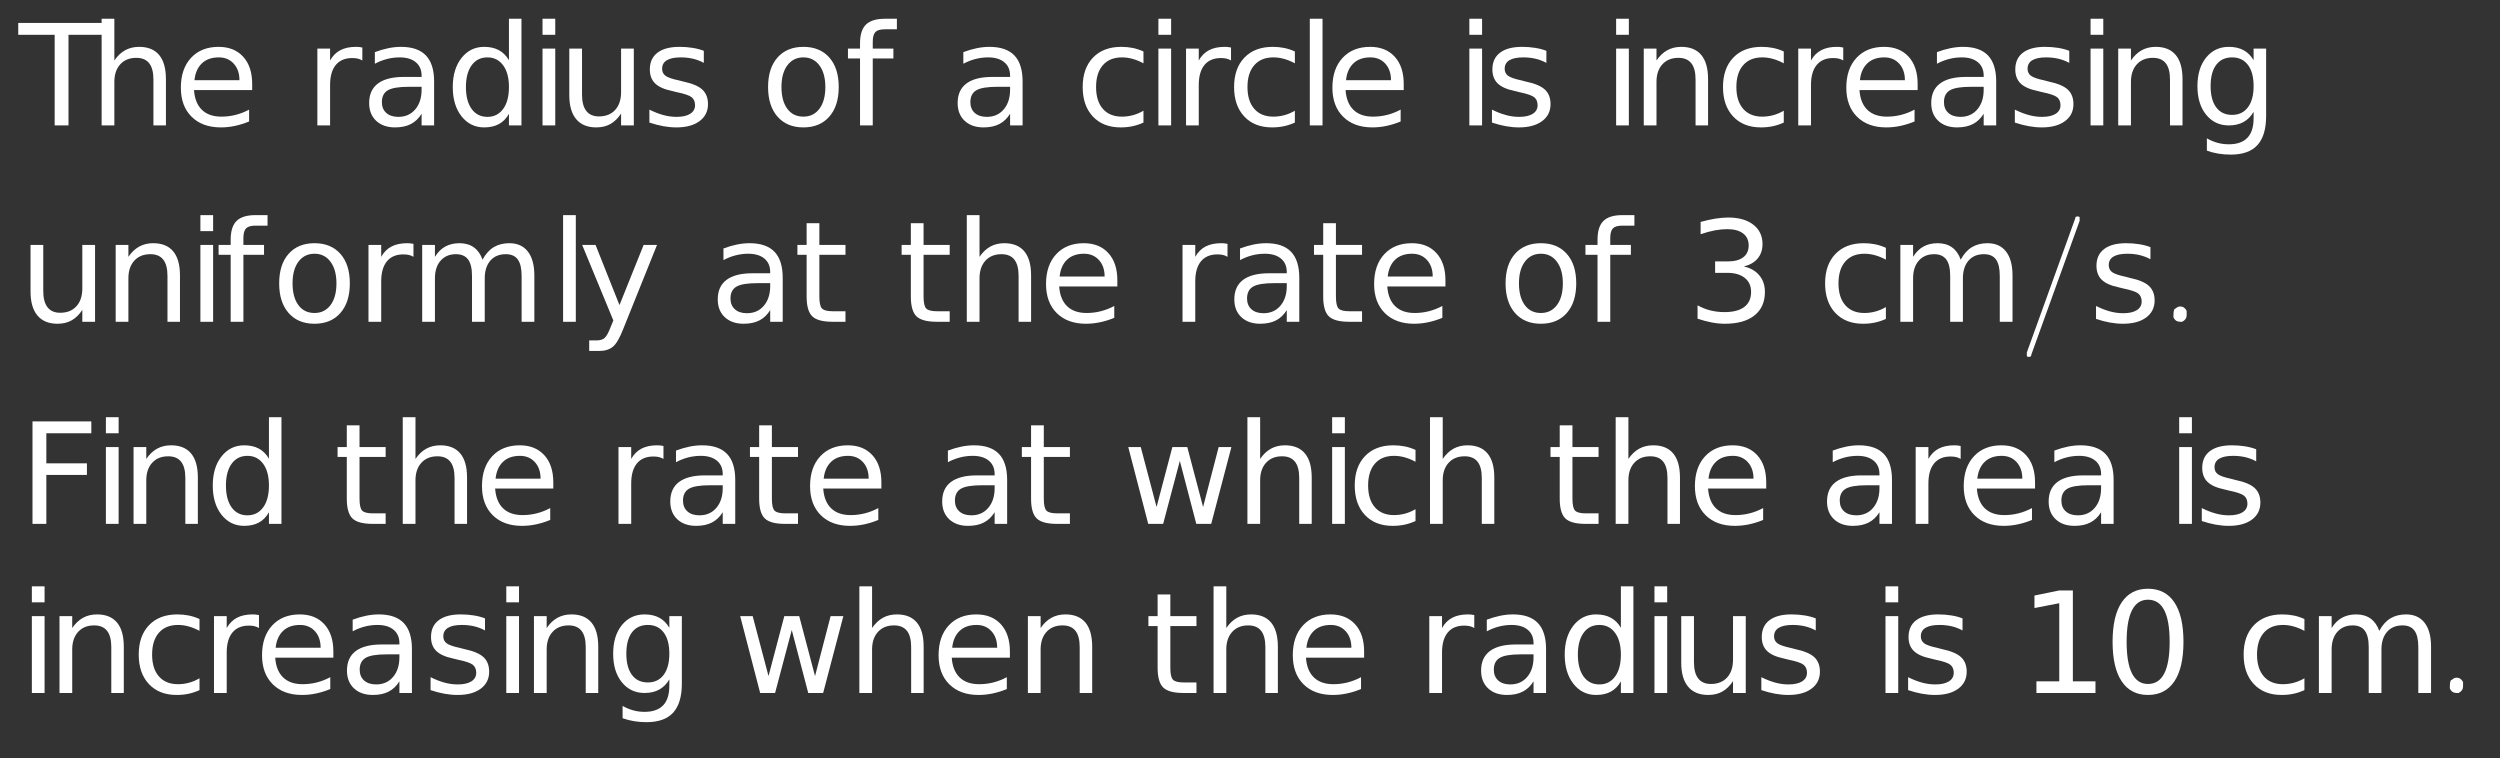 <?xml version="1.0" encoding="UTF-8"?>
<!DOCTYPE svg PUBLIC '-//W3C//DTD SVG 1.0//EN'
          'http://www.w3.org/TR/2001/REC-SVG-20010904/DTD/svg10.dtd'>
<svg xmlns:xlink="http://www.w3.org/1999/xlink" style="fill-opacity:1; color-rendering:auto; color-interpolation:auto; stroke:black; text-rendering:auto; stroke-linecap:square; stroke-miterlimit:10; stroke-opacity:1; shape-rendering:auto; fill:black; stroke-dasharray:none; font-weight:normal; stroke-width:1; font-family:&apos;Dialog&apos;; font-style:normal; stroke-linejoin:miter; font-size:12; stroke-dashoffset:0; image-rendering:auto;" width="267" height="81" xmlns="http://www.w3.org/2000/svg"
><rect width="100%" height="100%" fill="#333333" stroke="none"/><!--Generated by the Batik Graphics2D SVG Generator--><defs id="genericDefs"
  /><g
  ><g transform="scale(15,15) translate(0.133,0.893) scale(0.1,0.1)" style="fill:white; text-rendering:geometricPrecision; color-rendering:optimizeQuality; image-rendering:optimizeQuality; color-interpolation:linearRGB; stroke:white;"
    ><path style="stroke:none;" d="M-0.031 -7.297 L6.141 -7.297 L6.141 -6.453 L3.547 -6.453 L3.547 0 L2.562 0 L2.562 -6.453 L-0.031 -6.453 L-0.031 -7.297 ZM10.484 -3.297 L10.484 0 L9.594 0 L9.594 -3.266 Q9.594 -4.047 9.289 -4.43 Q8.984 -4.812 8.375 -4.812 Q7.656 -4.812 7.234 -4.352 Q6.812 -3.891 6.812 -3.094 L6.812 0 L5.906 0 L5.906 -7.594 L6.812 -7.594 L6.812 -4.625 Q7.141 -5.109 7.578 -5.352 Q8.016 -5.594 8.578 -5.594 Q9.516 -5.594 10 -5.016 Q10.484 -4.438 10.484 -3.297 ZM16.625 -2.953 L16.625 -2.516 L12.484 -2.516 Q12.547 -1.594 13.047 -1.109 Q13.547 -0.625 14.438 -0.625 Q14.953 -0.625 15.445 -0.75 Q15.938 -0.875 16.406 -1.125 L16.406 -0.281 Q15.922 -0.078 15.414 0.031 Q14.906 0.141 14.391 0.141 Q13.078 0.141 12.312 -0.617 Q11.547 -1.375 11.547 -2.688 Q11.547 -4.031 12.273 -4.812 Q13 -5.594 14.234 -5.594 Q15.344 -5.594 15.984 -4.891 Q16.625 -4.188 16.625 -2.953 ZM15.719 -3.219 Q15.719 -3.953 15.312 -4.398 Q14.906 -4.844 14.25 -4.844 Q13.484 -4.844 13.039 -4.414 Q12.594 -3.984 12.516 -3.219 L15.719 -3.219 Z"
      /><path d="M4.109 -4.625 Q3.953 -4.719 3.781 -4.758 Q3.609 -4.797 3.391 -4.797 Q2.625 -4.797 2.219 -4.305 Q1.812 -3.812 1.812 -2.875 L1.812 0 L0.906 0 L0.906 -5.469 L1.812 -5.469 L1.812 -4.625 Q2.094 -5.125 2.547 -5.359 Q3 -5.594 3.656 -5.594 Q3.75 -5.594 3.859 -5.586 Q3.969 -5.578 4.109 -5.547 L4.109 -4.625 ZM7.422 -2.75 Q6.344 -2.75 5.922 -2.5 Q5.5 -2.25 5.5 -1.656 Q5.5 -1.172 5.812 -0.891 Q6.125 -0.609 6.672 -0.609 Q7.422 -0.609 7.875 -1.141 Q8.328 -1.672 8.328 -2.547 L8.328 -2.75 L7.422 -2.75 ZM9.219 -3.125 L9.219 0 L8.328 0 L8.328 -0.828 Q8.016 -0.328 7.555 -0.094 Q7.094 0.141 6.438 0.141 Q5.594 0.141 5.094 -0.328 Q4.594 -0.797 4.594 -1.594 Q4.594 -2.516 5.219 -2.984 Q5.844 -3.453 7.062 -3.453 L8.328 -3.453 L8.328 -3.547 Q8.328 -4.156 7.914 -4.5 Q7.5 -4.844 6.766 -4.844 Q6.297 -4.844 5.852 -4.727 Q5.406 -4.609 5 -4.391 L5 -5.219 Q5.5 -5.406 5.961 -5.5 Q6.422 -5.594 6.859 -5.594 Q8.047 -5.594 8.633 -4.984 Q9.219 -4.375 9.219 -3.125 ZM14.547 -4.641 L14.547 -7.594 L15.438 -7.594 L15.438 0 L14.547 0 L14.547 -0.828 Q14.266 -0.328 13.828 -0.094 Q13.391 0.141 12.781 0.141 Q11.797 0.141 11.172 -0.648 Q10.547 -1.438 10.547 -2.734 Q10.547 -4.016 11.172 -4.805 Q11.797 -5.594 12.781 -5.594 Q13.391 -5.594 13.828 -5.359 Q14.266 -5.125 14.547 -4.641 ZM11.484 -2.734 Q11.484 -1.734 11.891 -1.172 Q12.297 -0.609 13.016 -0.609 Q13.719 -0.609 14.133 -1.172 Q14.547 -1.734 14.547 -2.734 Q14.547 -3.719 14.133 -4.281 Q13.719 -4.844 13.016 -4.844 Q12.297 -4.844 11.891 -4.281 Q11.484 -3.719 11.484 -2.734 ZM16.938 -5.469 L17.844 -5.469 L17.844 0 L16.938 0 L16.938 -5.469 ZM16.938 -7.594 L17.844 -7.594 L17.844 -6.453 L16.938 -6.453 L16.938 -7.594 ZM18.844 -2.156 L18.844 -5.469 L19.75 -5.469 L19.75 -2.188 Q19.75 -1.422 20.055 -1.031 Q20.359 -0.641 20.953 -0.641 Q21.688 -0.641 22.109 -1.102 Q22.531 -1.562 22.531 -2.375 L22.531 -5.469 L23.438 -5.469 L23.438 0 L22.531 0 L22.531 -0.844 Q22.203 -0.344 21.773 -0.102 Q21.344 0.141 20.766 0.141 Q19.828 0.141 19.336 -0.445 Q18.844 -1.031 18.844 -2.156 ZM28.422 -5.312 L28.422 -4.453 Q28.047 -4.656 27.641 -4.75 Q27.234 -4.844 26.781 -4.844 Q26.125 -4.844 25.789 -4.641 Q25.453 -4.438 25.453 -4.031 Q25.453 -3.719 25.688 -3.539 Q25.922 -3.359 26.656 -3.203 L26.953 -3.125 Q27.922 -2.922 28.32 -2.547 Q28.719 -2.172 28.719 -1.516 Q28.719 -0.75 28.117 -0.305 Q27.516 0.141 26.469 0.141 Q26.016 0.141 25.539 0.055 Q25.062 -0.031 24.547 -0.203 L24.547 -1.125 Q25.047 -0.875 25.523 -0.742 Q26 -0.609 26.484 -0.609 Q27.109 -0.609 27.453 -0.828 Q27.797 -1.047 27.797 -1.438 Q27.797 -1.812 27.555 -2.008 Q27.312 -2.203 26.469 -2.375 L26.156 -2.453 Q25.328 -2.625 24.953 -2.992 Q24.578 -3.359 24.578 -3.984 Q24.578 -4.766 25.125 -5.18 Q25.672 -5.594 26.688 -5.594 Q27.172 -5.594 27.617 -5.523 Q28.062 -5.453 28.422 -5.312 Z" style="stroke:none;" transform="scale(10,10) translate(2.036,0) scale(0.1,0.1)"
      /><path d="M3.062 -4.844 Q2.344 -4.844 1.922 -4.281 Q1.5 -3.719 1.5 -2.734 Q1.5 -1.75 1.914 -1.188 Q2.328 -0.625 3.062 -0.625 Q3.781 -0.625 4.203 -1.188 Q4.625 -1.75 4.625 -2.734 Q4.625 -3.703 4.203 -4.273 Q3.781 -4.844 3.062 -4.844 ZM3.062 -5.594 Q4.234 -5.594 4.906 -4.836 Q5.578 -4.078 5.578 -2.734 Q5.578 -1.391 4.906 -0.625 Q4.234 0.141 3.062 0.141 Q1.891 0.141 1.219 -0.625 Q0.547 -1.391 0.547 -2.734 Q0.547 -4.078 1.219 -4.836 Q1.891 -5.594 3.062 -5.594 ZM9.719 -7.594 L9.719 -6.844 L8.859 -6.844 Q8.375 -6.844 8.188 -6.648 Q8 -6.453 8 -5.953 L8 -5.469 L9.469 -5.469 L9.469 -4.766 L8 -4.766 L8 0 L7.094 0 L7.094 -4.766 L6.234 -4.766 L6.234 -5.469 L7.094 -5.469 L7.094 -5.844 Q7.094 -6.766 7.516 -7.18 Q7.938 -7.594 8.859 -7.594 L9.719 -7.594 Z" style="stroke:none;" transform="scale(10,10) translate(5.281,0) scale(0.1,0.1)"
      /><path d="M3.422 -2.75 Q2.344 -2.75 1.922 -2.5 Q1.5 -2.25 1.5 -1.656 Q1.5 -1.172 1.812 -0.891 Q2.125 -0.609 2.672 -0.609 Q3.422 -0.609 3.875 -1.141 Q4.328 -1.672 4.328 -2.547 L4.328 -2.75 L3.422 -2.75 ZM5.219 -3.125 L5.219 0 L4.328 0 L4.328 -0.828 Q4.016 -0.328 3.555 -0.094 Q3.094 0.141 2.438 0.141 Q1.594 0.141 1.094 -0.328 Q0.594 -0.797 0.594 -1.594 Q0.594 -2.516 1.219 -2.984 Q1.844 -3.453 3.062 -3.453 L4.328 -3.453 L4.328 -3.547 Q4.328 -4.156 3.914 -4.5 Q3.5 -4.844 2.766 -4.844 Q2.297 -4.844 1.852 -4.727 Q1.406 -4.609 1 -4.391 L1 -5.219 Q1.5 -5.406 1.961 -5.5 Q2.422 -5.594 2.859 -5.594 Q4.047 -5.594 4.633 -4.984 Q5.219 -4.375 5.219 -3.125 Z" style="stroke:none;" transform="scale(10,10) translate(6.626,0) scale(0.1,0.1)"
      /><path d="M4.875 -5.266 L4.875 -4.422 Q4.5 -4.625 4.117 -4.734 Q3.734 -4.844 3.344 -4.844 Q2.469 -4.844 1.984 -4.289 Q1.5 -3.734 1.5 -2.734 Q1.5 -1.734 1.984 -1.18 Q2.469 -0.625 3.344 -0.625 Q3.734 -0.625 4.117 -0.727 Q4.5 -0.828 4.875 -1.047 L4.875 -0.203 Q4.5 -0.031 4.102 0.055 Q3.703 0.141 3.25 0.141 Q2 0.141 1.273 -0.633 Q0.547 -1.406 0.547 -2.734 Q0.547 -4.062 1.281 -4.828 Q2.016 -5.594 3.297 -5.594 Q3.719 -5.594 4.109 -5.516 Q4.5 -5.438 4.875 -5.266 ZM5.938 -5.469 L6.844 -5.469 L6.844 0 L5.938 0 L5.938 -5.469 ZM5.938 -7.594 L6.844 -7.594 L6.844 -6.453 L5.938 -6.453 L5.938 -7.594 ZM11.109 -4.625 Q10.953 -4.719 10.781 -4.758 Q10.609 -4.797 10.391 -4.797 Q9.625 -4.797 9.219 -4.305 Q8.812 -3.812 8.812 -2.875 L8.812 0 L7.906 0 L7.906 -5.469 L8.812 -5.469 L8.812 -4.625 Q9.094 -5.125 9.547 -5.359 Q10 -5.594 10.656 -5.594 Q10.75 -5.594 10.859 -5.586 Q10.969 -5.578 11.109 -5.547 L11.109 -4.625 ZM15.655 -5.266 L15.655 -4.422 Q15.28 -4.625 14.898 -4.734 Q14.515 -4.844 14.124 -4.844 Q13.249 -4.844 12.765 -4.289 Q12.28 -3.734 12.28 -2.734 Q12.28 -1.734 12.765 -1.18 Q13.249 -0.625 14.124 -0.625 Q14.515 -0.625 14.898 -0.727 Q15.28 -0.828 15.655 -1.047 L15.655 -0.203 Q15.28 -0.031 14.882 0.055 Q14.483 0.141 14.03 0.141 Q12.78 0.141 12.054 -0.633 Q11.327 -1.406 11.327 -2.734 Q11.327 -4.062 12.062 -4.828 Q12.796 -5.594 14.077 -5.594 Q14.499 -5.594 14.89 -5.516 Q15.28 -5.438 15.655 -5.266 ZM16.718 -7.594 L17.624 -7.594 L17.624 0 L16.718 0 L16.718 -7.594 ZM23.405 -2.953 L23.405 -2.516 L19.265 -2.516 Q19.327 -1.594 19.827 -1.109 Q20.327 -0.625 21.218 -0.625 Q21.733 -0.625 22.226 -0.75 Q22.718 -0.875 23.186 -1.125 L23.186 -0.281 Q22.702 -0.078 22.194 0.031 Q21.686 0.141 21.171 0.141 Q19.858 0.141 19.093 -0.617 Q18.327 -1.375 18.327 -2.688 Q18.327 -4.031 19.054 -4.812 Q19.78 -5.594 21.015 -5.594 Q22.124 -5.594 22.765 -4.891 Q23.405 -4.188 23.405 -2.953 ZM22.499 -3.219 Q22.499 -3.953 22.093 -4.398 Q21.686 -4.844 21.03 -4.844 Q20.265 -4.844 19.819 -4.414 Q19.374 -3.984 19.296 -3.219 L22.499 -3.219 Z" style="stroke:none;" transform="scale(10,10) translate(7.521,0) scale(0.1,0.1)"
      /><path d="M0.938 -5.469 L1.844 -5.469 L1.844 0 L0.938 0 L0.938 -5.469 ZM0.938 -7.594 L1.844 -7.594 L1.844 -6.453 L0.938 -6.453 L0.938 -7.594 ZM6.422 -5.312 L6.422 -4.453 Q6.047 -4.656 5.641 -4.75 Q5.234 -4.844 4.781 -4.844 Q4.125 -4.844 3.789 -4.641 Q3.453 -4.438 3.453 -4.031 Q3.453 -3.719 3.688 -3.539 Q3.922 -3.359 4.656 -3.203 L4.953 -3.125 Q5.922 -2.922 6.32 -2.547 Q6.719 -2.172 6.719 -1.516 Q6.719 -0.75 6.117 -0.305 Q5.516 0.141 4.469 0.141 Q4.016 0.141 3.539 0.055 Q3.062 -0.031 2.547 -0.203 L2.547 -1.125 Q3.047 -0.875 3.523 -0.742 Q4 -0.609 4.484 -0.609 Q5.109 -0.609 5.453 -0.828 Q5.797 -1.047 5.797 -1.438 Q5.797 -1.812 5.555 -2.008 Q5.312 -2.203 4.469 -2.375 L4.156 -2.453 Q3.328 -2.625 2.953 -2.992 Q2.578 -3.359 2.578 -3.984 Q2.578 -4.766 3.125 -5.18 Q3.672 -5.594 4.688 -5.594 Q5.172 -5.594 5.617 -5.523 Q6.062 -5.453 6.422 -5.312 Z" style="stroke:none;" transform="scale(10,10) translate(10.235,0) scale(0.1,0.1)"
      /><path d="M0.938 -5.469 L1.844 -5.469 L1.844 0 L0.938 0 L0.938 -5.469 ZM0.938 -7.594 L1.844 -7.594 L1.844 -6.453 L0.938 -6.453 L0.938 -7.594 ZM7.484 -3.297 L7.484 0 L6.594 0 L6.594 -3.266 Q6.594 -4.047 6.289 -4.43 Q5.984 -4.812 5.375 -4.812 Q4.656 -4.812 4.234 -4.352 Q3.812 -3.891 3.812 -3.094 L3.812 0 L2.906 0 L2.906 -5.469 L3.812 -5.469 L3.812 -4.625 Q4.141 -5.109 4.578 -5.352 Q5.016 -5.594 5.578 -5.594 Q6.516 -5.594 7 -5.016 Q7.484 -4.438 7.484 -3.297 ZM12.875 -5.266 L12.875 -4.422 Q12.5 -4.625 12.117 -4.734 Q11.734 -4.844 11.344 -4.844 Q10.469 -4.844 9.984 -4.289 Q9.5 -3.734 9.5 -2.734 Q9.5 -1.734 9.984 -1.18 Q10.469 -0.625 11.344 -0.625 Q11.734 -0.625 12.117 -0.727 Q12.5 -0.828 12.875 -1.047 L12.875 -0.203 Q12.5 -0.031 12.102 0.055 Q11.703 0.141 11.25 0.141 Q10 0.141 9.273 -0.633 Q8.547 -1.406 8.547 -2.734 Q8.547 -4.062 9.281 -4.828 Q10.016 -5.594 11.297 -5.594 Q11.719 -5.594 12.109 -5.516 Q12.5 -5.438 12.875 -5.266 ZM17.109 -4.625 Q16.953 -4.719 16.781 -4.758 Q16.609 -4.797 16.391 -4.797 Q15.625 -4.797 15.219 -4.305 Q14.812 -3.812 14.812 -2.875 L14.812 0 L13.906 0 L13.906 -5.469 L14.812 -5.469 L14.812 -4.625 Q15.094 -5.125 15.547 -5.359 Q16 -5.594 16.656 -5.594 Q16.75 -5.594 16.859 -5.586 Q16.969 -5.578 17.109 -5.547 L17.109 -4.625 ZM22.405 -2.953 L22.405 -2.516 L18.265 -2.516 Q18.327 -1.594 18.827 -1.109 Q19.327 -0.625 20.218 -0.625 Q20.733 -0.625 21.226 -0.75 Q21.718 -0.875 22.186 -1.125 L22.186 -0.281 Q21.702 -0.078 21.194 0.031 Q20.686 0.141 20.171 0.141 Q18.858 0.141 18.093 -0.617 Q17.327 -1.375 17.327 -2.688 Q17.327 -4.031 18.054 -4.812 Q18.78 -5.594 20.015 -5.594 Q21.124 -5.594 21.765 -4.891 Q22.405 -4.188 22.405 -2.953 ZM21.499 -3.219 Q21.499 -3.953 21.093 -4.398 Q20.686 -4.844 20.03 -4.844 Q19.265 -4.844 18.819 -4.414 Q18.374 -3.984 18.296 -3.219 L21.499 -3.219 ZM26.202 -2.75 Q25.124 -2.75 24.702 -2.5 Q24.28 -2.25 24.28 -1.656 Q24.28 -1.172 24.593 -0.891 Q24.905 -0.609 25.452 -0.609 Q26.202 -0.609 26.655 -1.141 Q27.108 -1.672 27.108 -2.547 L27.108 -2.75 L26.202 -2.75 ZM27.999 -3.125 L27.999 0 L27.108 0 L27.108 -0.828 Q26.796 -0.328 26.335 -0.094 Q25.874 0.141 25.218 0.141 Q24.374 0.141 23.874 -0.328 Q23.374 -0.797 23.374 -1.594 Q23.374 -2.516 23.999 -2.984 Q24.624 -3.453 25.843 -3.453 L27.108 -3.453 L27.108 -3.547 Q27.108 -4.156 26.694 -4.5 Q26.28 -4.844 25.546 -4.844 Q25.077 -4.844 24.632 -4.727 Q24.186 -4.609 23.78 -4.391 L23.78 -5.219 Q24.28 -5.406 24.741 -5.5 Q25.202 -5.594 25.64 -5.594 Q26.827 -5.594 27.413 -4.984 Q27.999 -4.375 27.999 -3.125 ZM33.202 -5.312 L33.202 -4.453 Q32.827 -4.656 32.421 -4.75 Q32.015 -4.844 31.561 -4.844 Q30.905 -4.844 30.569 -4.641 Q30.233 -4.438 30.233 -4.031 Q30.233 -3.719 30.468 -3.539 Q30.702 -3.359 31.436 -3.203 L31.733 -3.125 Q32.702 -2.922 33.101 -2.547 Q33.499 -2.172 33.499 -1.516 Q33.499 -0.75 32.898 -0.305 Q32.296 0.141 31.249 0.141 Q30.796 0.141 30.319 0.055 Q29.843 -0.031 29.327 -0.203 L29.327 -1.125 Q29.827 -0.875 30.304 -0.742 Q30.78 -0.609 31.265 -0.609 Q31.89 -0.609 32.233 -0.828 Q32.577 -1.047 32.577 -1.438 Q32.577 -1.812 32.335 -2.008 Q32.093 -2.203 31.249 -2.375 L30.936 -2.453 Q30.108 -2.625 29.733 -2.992 Q29.358 -3.359 29.358 -3.984 Q29.358 -4.766 29.905 -5.18 Q30.452 -5.594 31.468 -5.594 Q31.952 -5.594 32.398 -5.523 Q32.843 -5.453 33.202 -5.312 ZM34.718 -5.469 L35.624 -5.469 L35.624 0 L34.718 0 L34.718 -5.469 ZM34.718 -7.594 L35.624 -7.594 L35.624 -6.453 L34.718 -6.453 L34.718 -7.594 ZM41.265 -3.297 L41.265 0 L40.374 0 L40.374 -3.266 Q40.374 -4.047 40.069 -4.43 Q39.765 -4.812 39.155 -4.812 Q38.437 -4.812 38.015 -4.352 Q37.593 -3.891 37.593 -3.094 L37.593 0 L36.687 0 L36.687 -5.469 L37.593 -5.469 L37.593 -4.625 Q37.921 -5.109 38.358 -5.352 Q38.796 -5.594 39.358 -5.594 Q40.296 -5.594 40.78 -5.016 Q41.265 -4.438 41.265 -3.297 ZM46.327 -2.797 Q46.327 -3.781 45.921 -4.312 Q45.515 -4.844 44.796 -4.844 Q44.062 -4.844 43.663 -4.312 Q43.265 -3.781 43.265 -2.797 Q43.265 -1.828 43.663 -1.289 Q44.062 -0.75 44.796 -0.75 Q45.515 -0.75 45.921 -1.289 Q46.327 -1.828 46.327 -2.797 ZM47.218 -0.672 Q47.218 0.719 46.601 1.398 Q45.983 2.078 44.702 2.078 Q44.233 2.078 43.812 2.008 Q43.39 1.938 42.999 1.797 L42.999 0.922 Q43.39 1.141 43.773 1.242 Q44.155 1.344 44.562 1.344 Q45.437 1.344 45.882 0.883 Q46.327 0.422 46.327 -0.516 L46.327 -0.969 Q46.046 -0.484 45.608 -0.242 Q45.171 0 44.562 0 Q43.562 0 42.944 -0.766 Q42.327 -1.531 42.327 -2.797 Q42.327 -4.062 42.944 -4.828 Q43.562 -5.594 44.562 -5.594 Q45.171 -5.594 45.608 -5.359 Q46.046 -5.125 46.327 -4.641 L46.327 -5.469 L47.218 -5.469 L47.218 -0.672 Z" style="stroke:none;" transform="scale(10,10) translate(11.28,0) scale(0.1,0.1)"
      /><path d="M0.844 -2.156 L0.844 -5.469 L1.75 -5.469 L1.75 -2.188 Q1.75 -1.422 2.055 -1.031 Q2.359 -0.641 2.953 -0.641 Q3.688 -0.641 4.109 -1.102 Q4.531 -1.562 4.531 -2.375 L4.531 -5.469 L5.438 -5.469 L5.438 0 L4.531 0 L4.531 -0.844 Q4.203 -0.344 3.773 -0.102 Q3.344 0.141 2.766 0.141 Q1.828 0.141 1.336 -0.445 Q0.844 -1.031 0.844 -2.156 ZM11.484 -3.297 L11.484 0 L10.594 0 L10.594 -3.266 Q10.594 -4.047 10.289 -4.43 Q9.984 -4.812 9.375 -4.812 Q8.656 -4.812 8.234 -4.352 Q7.812 -3.891 7.812 -3.094 L7.812 0 L6.906 0 L6.906 -5.469 L7.812 -5.469 L7.812 -4.625 Q8.141 -5.109 8.578 -5.352 Q9.016 -5.594 9.578 -5.594 Q10.516 -5.594 11 -5.016 Q11.484 -4.438 11.484 -3.297 ZM12.938 -5.469 L13.844 -5.469 L13.844 0 L12.938 0 L12.938 -5.469 ZM12.938 -7.594 L13.844 -7.594 L13.844 -6.453 L12.938 -6.453 L12.938 -7.594 ZM17.719 -7.594 L17.719 -6.844 L16.859 -6.844 Q16.375 -6.844 16.188 -6.648 Q16 -6.453 16 -5.953 L16 -5.469 L17.469 -5.469 L17.469 -4.766 L16 -4.766 L16 0 L15.094 0 L15.094 -4.766 L14.234 -4.766 L14.234 -5.469 L15.094 -5.469 L15.094 -5.844 Q15.094 -6.766 15.516 -7.18 Q15.938 -7.594 16.859 -7.594 L17.719 -7.594 ZM21.062 -4.844 Q20.344 -4.844 19.922 -4.281 Q19.5 -3.719 19.5 -2.734 Q19.5 -1.75 19.914 -1.188 Q20.328 -0.625 21.062 -0.625 Q21.781 -0.625 22.203 -1.188 Q22.625 -1.75 22.625 -2.734 Q22.625 -3.703 22.203 -4.273 Q21.781 -4.844 21.062 -4.844 ZM21.062 -5.594 Q22.234 -5.594 22.906 -4.836 Q23.578 -4.078 23.578 -2.734 Q23.578 -1.391 22.906 -0.625 Q22.234 0.141 21.062 0.141 Q19.891 0.141 19.219 -0.625 Q18.547 -1.391 18.547 -2.734 Q18.547 -4.078 19.219 -4.836 Q19.891 -5.594 21.062 -5.594 ZM28.109 -4.625 Q27.953 -4.719 27.781 -4.758 Q27.609 -4.797 27.391 -4.797 Q26.625 -4.797 26.219 -4.305 Q25.812 -3.812 25.812 -2.875 L25.812 0 L24.906 0 L24.906 -5.469 L25.812 -5.469 L25.812 -4.625 Q26.094 -5.125 26.547 -5.359 Q27 -5.594 27.656 -5.594 Q27.75 -5.594 27.859 -5.586 Q27.969 -5.578 28.109 -5.547 L28.109 -4.625 ZM33.027 -4.422 Q33.355 -5.031 33.824 -5.312 Q34.293 -5.594 34.934 -5.594 Q35.793 -5.594 36.254 -5 Q36.715 -4.406 36.715 -3.297 L36.715 0 L35.809 0 L35.809 -3.266 Q35.809 -4.062 35.535 -4.438 Q35.262 -4.812 34.684 -4.812 Q33.98 -4.812 33.582 -4.352 Q33.184 -3.891 33.184 -3.094 L33.184 0 L32.277 0 L32.277 -3.266 Q32.277 -4.062 31.996 -4.438 Q31.715 -4.812 31.137 -4.812 Q30.449 -4.812 30.043 -4.352 Q29.637 -3.891 29.637 -3.094 L29.637 0 L28.73 0 L28.73 -5.469 L29.637 -5.469 L29.637 -4.625 Q29.949 -5.125 30.379 -5.359 Q30.809 -5.594 31.387 -5.594 Q31.996 -5.594 32.41 -5.297 Q32.824 -5 33.027 -4.422 ZM38.762 -7.594 L39.668 -7.594 L39.668 0 L38.762 0 L38.762 -7.594 ZM43.043 0.516 Q42.668 1.484 42.301 1.781 Q41.934 2.078 41.34 2.078 L40.621 2.078 L40.621 1.328 L41.137 1.328 Q41.512 1.328 41.715 1.156 Q41.918 0.984 42.168 0.328 L42.34 -0.094 L40.121 -5.469 L41.074 -5.469 L42.777 -1.188 L44.496 -5.469 L45.449 -5.469 L43.043 0.516 Z" style="stroke:none;" transform="scale(10,10) translate(0,1.398) scale(0.1,0.1)"
      /><path d="M3.422 -2.75 Q2.344 -2.75 1.922 -2.5 Q1.5 -2.25 1.5 -1.656 Q1.5 -1.172 1.812 -0.891 Q2.125 -0.609 2.672 -0.609 Q3.422 -0.609 3.875 -1.141 Q4.328 -1.672 4.328 -2.547 L4.328 -2.75 L3.422 -2.75 ZM5.219 -3.125 L5.219 0 L4.328 0 L4.328 -0.828 Q4.016 -0.328 3.555 -0.094 Q3.094 0.141 2.438 0.141 Q1.594 0.141 1.094 -0.328 Q0.594 -0.797 0.594 -1.594 Q0.594 -2.516 1.219 -2.984 Q1.844 -3.453 3.062 -3.453 L4.328 -3.453 L4.328 -3.547 Q4.328 -4.156 3.914 -4.5 Q3.5 -4.844 2.766 -4.844 Q2.297 -4.844 1.852 -4.727 Q1.406 -4.609 1 -4.391 L1 -5.219 Q1.5 -5.406 1.961 -5.5 Q2.422 -5.594 2.859 -5.594 Q4.047 -5.594 4.633 -4.984 Q5.219 -4.375 5.219 -3.125 ZM7.828 -7.016 L7.828 -5.469 L9.688 -5.469 L9.688 -4.766 L7.828 -4.766 L7.828 -1.797 Q7.828 -1.141 8.016 -0.945 Q8.203 -0.75 8.766 -0.75 L9.688 -0.75 L9.688 0 L8.766 0 Q7.719 0 7.32 -0.391 Q6.922 -0.781 6.922 -1.797 L6.922 -4.766 L6.266 -4.766 L6.266 -5.469 L6.922 -5.469 L6.922 -7.016 L7.828 -7.016 Z" style="stroke:none;" transform="scale(10,10) translate(4.918,1.398) scale(0.1,0.1)"
      /><path d="M1.828 -7.016 L1.828 -5.469 L3.688 -5.469 L3.688 -4.766 L1.828 -4.766 L1.828 -1.797 Q1.828 -1.141 2.016 -0.945 Q2.203 -0.75 2.766 -0.75 L3.688 -0.75 L3.688 0 L2.766 0 Q1.719 0 1.32 -0.391 Q0.922 -0.781 0.922 -1.797 L0.922 -4.766 L0.266 -4.766 L0.266 -5.469 L0.922 -5.469 L0.922 -7.016 L1.828 -7.016 ZM9.484 -3.297 L9.484 0 L8.594 0 L8.594 -3.266 Q8.594 -4.047 8.289 -4.43 Q7.984 -4.812 7.375 -4.812 Q6.656 -4.812 6.234 -4.352 Q5.812 -3.891 5.812 -3.094 L5.812 0 L4.906 0 L4.906 -7.594 L5.812 -7.594 L5.812 -4.625 Q6.141 -5.109 6.578 -5.352 Q7.016 -5.594 7.578 -5.594 Q8.516 -5.594 9 -5.016 Q9.484 -4.438 9.484 -3.297 ZM15.625 -2.953 L15.625 -2.516 L11.484 -2.516 Q11.547 -1.594 12.047 -1.109 Q12.547 -0.625 13.438 -0.625 Q13.953 -0.625 14.445 -0.75 Q14.938 -0.875 15.406 -1.125 L15.406 -0.281 Q14.922 -0.078 14.414 0.031 Q13.906 0.141 13.391 0.141 Q12.078 0.141 11.312 -0.617 Q10.547 -1.375 10.547 -2.688 Q10.547 -4.031 11.273 -4.812 Q12 -5.594 13.234 -5.594 Q14.344 -5.594 14.984 -4.891 Q15.625 -4.188 15.625 -2.953 ZM14.719 -3.219 Q14.719 -3.953 14.312 -4.398 Q13.906 -4.844 13.25 -4.844 Q12.484 -4.844 12.039 -4.414 Q11.594 -3.984 11.516 -3.219 L14.719 -3.219 Z" style="stroke:none;" transform="scale(10,10) translate(6.26,1.398) scale(0.1,0.1)"
      /><path d="M4.109 -4.625 Q3.953 -4.719 3.781 -4.758 Q3.609 -4.797 3.391 -4.797 Q2.625 -4.797 2.219 -4.305 Q1.812 -3.812 1.812 -2.875 L1.812 0 L0.906 0 L0.906 -5.469 L1.812 -5.469 L1.812 -4.625 Q2.094 -5.125 2.547 -5.359 Q3 -5.594 3.656 -5.594 Q3.75 -5.594 3.859 -5.586 Q3.969 -5.578 4.109 -5.547 L4.109 -4.625 ZM7.422 -2.75 Q6.344 -2.75 5.922 -2.5 Q5.5 -2.25 5.5 -1.656 Q5.5 -1.172 5.812 -0.891 Q6.125 -0.609 6.672 -0.609 Q7.422 -0.609 7.875 -1.141 Q8.328 -1.672 8.328 -2.547 L8.328 -2.75 L7.422 -2.75 ZM9.219 -3.125 L9.219 0 L8.328 0 L8.328 -0.828 Q8.016 -0.328 7.555 -0.094 Q7.094 0.141 6.438 0.141 Q5.594 0.141 5.094 -0.328 Q4.594 -0.797 4.594 -1.594 Q4.594 -2.516 5.219 -2.984 Q5.844 -3.453 7.062 -3.453 L8.328 -3.453 L8.328 -3.547 Q8.328 -4.156 7.914 -4.5 Q7.5 -4.844 6.766 -4.844 Q6.297 -4.844 5.852 -4.727 Q5.406 -4.609 5 -4.391 L5 -5.219 Q5.5 -5.406 5.961 -5.5 Q6.422 -5.594 6.859 -5.594 Q8.047 -5.594 8.633 -4.984 Q9.219 -4.375 9.219 -3.125 ZM11.828 -7.016 L11.828 -5.469 L13.688 -5.469 L13.688 -4.766 L11.828 -4.766 L11.828 -1.797 Q11.828 -1.141 12.016 -0.945 Q12.203 -0.75 12.766 -0.75 L13.688 -0.75 L13.688 0 L12.766 0 Q11.719 0 11.32 -0.391 Q10.922 -0.781 10.922 -1.797 L10.922 -4.766 L10.266 -4.766 L10.266 -5.469 L10.922 -5.469 L10.922 -7.016 L11.828 -7.016 ZM19.625 -2.953 L19.625 -2.516 L15.484 -2.516 Q15.547 -1.594 16.047 -1.109 Q16.547 -0.625 17.438 -0.625 Q17.953 -0.625 18.445 -0.75 Q18.938 -0.875 19.406 -1.125 L19.406 -0.281 Q18.922 -0.078 18.414 0.031 Q17.906 0.141 17.391 0.141 Q16.078 0.141 15.312 -0.617 Q14.547 -1.375 14.547 -2.688 Q14.547 -4.031 15.273 -4.812 Q16 -5.594 17.234 -5.594 Q18.344 -5.594 18.984 -4.891 Q19.625 -4.188 19.625 -2.953 ZM18.719 -3.219 Q18.719 -3.953 18.312 -4.398 Q17.906 -4.844 17.25 -4.844 Q16.484 -4.844 16.039 -4.414 Q15.594 -3.984 15.516 -3.219 L18.719 -3.219 Z" style="stroke:none;" transform="scale(10,10) translate(8.196,1.398) scale(0.1,0.1)"
      /><path d="M3.062 -4.844 Q2.344 -4.844 1.922 -4.281 Q1.5 -3.719 1.5 -2.734 Q1.5 -1.75 1.914 -1.188 Q2.328 -0.625 3.062 -0.625 Q3.781 -0.625 4.203 -1.188 Q4.625 -1.75 4.625 -2.734 Q4.625 -3.703 4.203 -4.273 Q3.781 -4.844 3.062 -4.844 ZM3.062 -5.594 Q4.234 -5.594 4.906 -4.836 Q5.578 -4.078 5.578 -2.734 Q5.578 -1.391 4.906 -0.625 Q4.234 0.141 3.062 0.141 Q1.891 0.141 1.219 -0.625 Q0.547 -1.391 0.547 -2.734 Q0.547 -4.078 1.219 -4.836 Q1.891 -5.594 3.062 -5.594 ZM9.719 -7.594 L9.719 -6.844 L8.859 -6.844 Q8.375 -6.844 8.188 -6.648 Q8 -6.453 8 -5.953 L8 -5.469 L9.469 -5.469 L9.469 -4.766 L8 -4.766 L8 0 L7.094 0 L7.094 -4.766 L6.234 -4.766 L6.234 -5.469 L7.094 -5.469 L7.094 -5.844 Q7.094 -6.766 7.516 -7.18 Q7.938 -7.594 8.859 -7.594 L9.719 -7.594 Z" style="stroke:none;" transform="scale(10,10) translate(10.532,1.398) scale(0.1,0.1)"
      /><path d="M4.062 -3.938 Q4.766 -3.781 5.164 -3.305 Q5.562 -2.828 5.562 -2.125 Q5.562 -1.047 4.82 -0.453 Q4.078 0.141 2.703 0.141 Q2.25 0.141 1.766 0.047 Q1.281 -0.047 0.766 -0.219 L0.766 -1.172 Q1.172 -0.938 1.664 -0.812 Q2.156 -0.688 2.688 -0.688 Q3.609 -0.688 4.094 -1.055 Q4.578 -1.422 4.578 -2.125 Q4.578 -2.766 4.125 -3.125 Q3.672 -3.484 2.875 -3.484 L2.016 -3.484 L2.016 -4.297 L2.906 -4.297 Q3.641 -4.297 4.023 -4.594 Q4.406 -4.891 4.406 -5.438 Q4.406 -5.984 4.008 -6.289 Q3.609 -6.594 2.875 -6.594 Q2.469 -6.594 2 -6.508 Q1.531 -6.422 0.984 -6.234 L0.984 -7.109 Q1.547 -7.266 2.039 -7.344 Q2.531 -7.422 2.953 -7.422 Q4.078 -7.422 4.734 -6.914 Q5.391 -6.406 5.391 -5.531 Q5.391 -4.922 5.047 -4.508 Q4.703 -4.094 4.062 -3.938 Z" style="stroke:none;" transform="scale(10,10) translate(11.877,1.398) scale(0.1,0.1)"
      /><path d="M4.875 -5.266 L4.875 -4.422 Q4.5 -4.625 4.117 -4.734 Q3.734 -4.844 3.344 -4.844 Q2.469 -4.844 1.984 -4.289 Q1.5 -3.734 1.5 -2.734 Q1.5 -1.734 1.984 -1.18 Q2.469 -0.625 3.344 -0.625 Q3.734 -0.625 4.117 -0.727 Q4.5 -0.828 4.875 -1.047 L4.875 -0.203 Q4.5 -0.031 4.102 0.055 Q3.703 0.141 3.25 0.141 Q2 0.141 1.273 -0.633 Q0.547 -1.406 0.547 -2.734 Q0.547 -4.062 1.281 -4.828 Q2.016 -5.594 3.297 -5.594 Q3.719 -5.594 4.109 -5.516 Q4.5 -5.438 4.875 -5.266 ZM10.203 -4.422 Q10.531 -5.031 11 -5.312 Q11.469 -5.594 12.109 -5.594 Q12.969 -5.594 13.43 -5 Q13.891 -4.406 13.891 -3.297 L13.891 0 L12.984 0 L12.984 -3.266 Q12.984 -4.062 12.711 -4.438 Q12.438 -4.812 11.859 -4.812 Q11.156 -4.812 10.758 -4.352 Q10.359 -3.891 10.359 -3.094 L10.359 0 L9.453 0 L9.453 -3.266 Q9.453 -4.062 9.172 -4.438 Q8.891 -4.812 8.312 -4.812 Q7.625 -4.812 7.219 -4.352 Q6.812 -3.891 6.812 -3.094 L6.812 0 L5.906 0 L5.906 -5.469 L6.812 -5.469 L6.812 -4.625 Q7.125 -5.125 7.555 -5.359 Q7.984 -5.594 8.562 -5.594 Q9.172 -5.594 9.586 -5.297 Q10 -5 10.203 -4.422 Z" style="stroke:none;" transform="scale(10,10) translate(12.807,1.398) scale(0.1,0.1)"
      /><path d="M0.438 -0.719 L0.094 0.234 Q0.094 0.25 0.078 0.25 Q0.062 0.25 0.062 0.242 Q0.062 0.234 0.062 0.234 Q0.062 0.219 0.062 0.219 L0.406 -0.734 Q0.406 -0.75 0.422 -0.75 Q0.438 -0.75 0.438 -0.742 Q0.438 -0.734 0.438 -0.734 Q0.438 -0.719 0.438 -0.719 Z" style="stroke:none;" transform="scale(10,10) translate(14.236,1.398)"
    /></g
    ><g transform="matrix(15,0,0,15,0,0) translate(14.869,2.291) scale(0.1,0.1)" style="font-size:1; fill:white; text-rendering:geometricPrecision; color-rendering:optimizeQuality; image-rendering:optimizeQuality; font-family:&apos;jlm_cmss10&apos;; color-interpolation:linearRGB; stroke:white;"
    ><path style="stroke:none;" d="M4.422 -5.312 L4.422 -4.453 Q4.047 -4.656 3.641 -4.75 Q3.234 -4.844 2.781 -4.844 Q2.125 -4.844 1.789 -4.641 Q1.453 -4.438 1.453 -4.031 Q1.453 -3.719 1.688 -3.539 Q1.922 -3.359 2.656 -3.203 L2.953 -3.125 Q3.922 -2.922 4.32 -2.547 Q4.719 -2.172 4.719 -1.516 Q4.719 -0.75 4.117 -0.305 Q3.516 0.141 2.469 0.141 Q2.016 0.141 1.539 0.055 Q1.062 -0.031 0.547 -0.203 L0.547 -1.125 Q1.047 -0.875 1.523 -0.742 Q2 -0.609 2.484 -0.609 Q3.109 -0.609 3.453 -0.828 Q3.797 -1.047 3.797 -1.438 Q3.797 -1.812 3.555 -2.008 Q3.312 -2.203 2.469 -2.375 L2.156 -2.453 Q1.328 -2.625 0.953 -2.992 Q0.578 -3.359 0.578 -3.984 Q0.578 -4.766 1.125 -5.18 Q1.672 -5.594 2.688 -5.594 Q3.172 -5.594 3.617 -5.523 Q4.062 -5.453 4.422 -5.312 Z"
      /><path d="M0.188 -0.047 L0.188 -0.047 Q0.188 -0.016 0.156 0 Q0.156 0 0.141 0 Q0.109 0 0.094 -0.031 Q0.094 -0.047 0.094 -0.047 Q0.094 -0.094 0.109 -0.094 Q0.125 -0.109 0.141 -0.109 Q0.172 -0.109 0.188 -0.078 Q0.188 -0.062 0.188 -0.047 Z" style="stroke:none;" transform="scale(10,10) translate(0.512,0)"
    /></g
    ><g transform="matrix(15,0,0,15,0,0) translate(0.133,3.73) scale(0.1,0.1)" style="font-size:1; fill:white; text-rendering:geometricPrecision; color-rendering:optimizeQuality; image-rendering:optimizeQuality; font-family:&apos;jlm_cmmi10&apos;; color-interpolation:linearRGB; stroke:white;"
    ><path style="stroke:none;" d="M0.984 -7.297 L5.172 -7.297 L5.172 -6.453 L1.969 -6.453 L1.969 -4.312 L4.859 -4.312 L4.859 -3.484 L1.969 -3.484 L1.969 0 L0.984 0 L0.984 -7.297 ZM6.21 -5.469 L7.116 -5.469 L7.116 0 L6.21 0 L6.21 -5.469 ZM6.21 -7.594 L7.116 -7.594 L7.116 -6.453 L6.21 -6.453 L6.21 -7.594 ZM12.757 -3.297 L12.757 0 L11.866 0 L11.866 -3.266 Q11.866 -4.047 11.562 -4.43 Q11.257 -4.812 10.648 -4.812 Q9.929 -4.812 9.507 -4.352 Q9.085 -3.891 9.085 -3.094 L9.085 0 L8.179 0 L8.179 -5.469 L9.085 -5.469 L9.085 -4.625 Q9.413 -5.109 9.851 -5.352 Q10.288 -5.594 10.851 -5.594 Q11.788 -5.594 12.273 -5.016 Q12.757 -4.438 12.757 -3.297 ZM17.819 -4.641 L17.819 -7.594 L18.71 -7.594 L18.71 0 L17.819 0 L17.819 -0.828 Q17.538 -0.328 17.101 -0.094 Q16.663 0.141 16.054 0.141 Q15.069 0.141 14.444 -0.648 Q13.819 -1.438 13.819 -2.734 Q13.819 -4.016 14.444 -4.805 Q15.069 -5.594 16.054 -5.594 Q16.663 -5.594 17.101 -5.359 Q17.538 -5.125 17.819 -4.641 ZM14.757 -2.734 Q14.757 -1.734 15.163 -1.172 Q15.569 -0.609 16.288 -0.609 Q16.991 -0.609 17.405 -1.172 Q17.819 -1.734 17.819 -2.734 Q17.819 -3.719 17.405 -4.281 Q16.991 -4.844 16.288 -4.844 Q15.569 -4.844 15.163 -4.281 Q14.757 -3.719 14.757 -2.734 Z"
      /><path d="M1.828 -7.016 L1.828 -5.469 L3.688 -5.469 L3.688 -4.766 L1.828 -4.766 L1.828 -1.797 Q1.828 -1.141 2.016 -0.945 Q2.203 -0.75 2.766 -0.75 L3.688 -0.75 L3.688 0 L2.766 0 Q1.719 0 1.32 -0.391 Q0.922 -0.781 0.922 -1.797 L0.922 -4.766 L0.266 -4.766 L0.266 -5.469 L0.922 -5.469 L0.922 -7.016 L1.828 -7.016 ZM9.484 -3.297 L9.484 0 L8.594 0 L8.594 -3.266 Q8.594 -4.047 8.289 -4.43 Q7.984 -4.812 7.375 -4.812 Q6.656 -4.812 6.234 -4.352 Q5.812 -3.891 5.812 -3.094 L5.812 0 L4.906 0 L4.906 -7.594 L5.812 -7.594 L5.812 -4.625 Q6.141 -5.109 6.578 -5.352 Q7.016 -5.594 7.578 -5.594 Q8.516 -5.594 9 -5.016 Q9.484 -4.438 9.484 -3.297 ZM15.625 -2.953 L15.625 -2.516 L11.484 -2.516 Q11.547 -1.594 12.047 -1.109 Q12.547 -0.625 13.438 -0.625 Q13.953 -0.625 14.445 -0.75 Q14.938 -0.875 15.406 -1.125 L15.406 -0.281 Q14.922 -0.078 14.414 0.031 Q13.906 0.141 13.391 0.141 Q12.078 0.141 11.312 -0.617 Q10.547 -1.375 10.547 -2.688 Q10.547 -4.031 11.273 -4.812 Q12 -5.594 13.234 -5.594 Q14.344 -5.594 14.984 -4.891 Q15.625 -4.188 15.625 -2.953 ZM14.719 -3.219 Q14.719 -3.953 14.312 -4.398 Q13.906 -4.844 13.25 -4.844 Q12.484 -4.844 12.039 -4.414 Q11.594 -3.984 11.516 -3.219 L14.719 -3.219 Z" style="stroke:none;" transform="scale(10,10) translate(2.244,0) scale(0.1,0.1)"
      /><path d="M4.109 -4.625 Q3.953 -4.719 3.781 -4.758 Q3.609 -4.797 3.391 -4.797 Q2.625 -4.797 2.219 -4.305 Q1.812 -3.812 1.812 -2.875 L1.812 0 L0.906 0 L0.906 -5.469 L1.812 -5.469 L1.812 -4.625 Q2.094 -5.125 2.547 -5.359 Q3 -5.594 3.656 -5.594 Q3.75 -5.594 3.859 -5.586 Q3.969 -5.578 4.109 -5.547 L4.109 -4.625 ZM7.422 -2.75 Q6.344 -2.75 5.922 -2.5 Q5.5 -2.25 5.5 -1.656 Q5.5 -1.172 5.812 -0.891 Q6.125 -0.609 6.672 -0.609 Q7.422 -0.609 7.875 -1.141 Q8.328 -1.672 8.328 -2.547 L8.328 -2.75 L7.422 -2.75 ZM9.219 -3.125 L9.219 0 L8.328 0 L8.328 -0.828 Q8.016 -0.328 7.555 -0.094 Q7.094 0.141 6.438 0.141 Q5.594 0.141 5.094 -0.328 Q4.594 -0.797 4.594 -1.594 Q4.594 -2.516 5.219 -2.984 Q5.844 -3.453 7.062 -3.453 L8.328 -3.453 L8.328 -3.547 Q8.328 -4.156 7.914 -4.5 Q7.5 -4.844 6.766 -4.844 Q6.297 -4.844 5.852 -4.727 Q5.406 -4.609 5 -4.391 L5 -5.219 Q5.5 -5.406 5.961 -5.5 Q6.422 -5.594 6.859 -5.594 Q8.047 -5.594 8.633 -4.984 Q9.219 -4.375 9.219 -3.125 ZM11.828 -7.016 L11.828 -5.469 L13.688 -5.469 L13.688 -4.766 L11.828 -4.766 L11.828 -1.797 Q11.828 -1.141 12.016 -0.945 Q12.203 -0.75 12.766 -0.75 L13.688 -0.75 L13.688 0 L12.766 0 Q11.719 0 11.32 -0.391 Q10.922 -0.781 10.922 -1.797 L10.922 -4.766 L10.266 -4.766 L10.266 -5.469 L10.922 -5.469 L10.922 -7.016 L11.828 -7.016 ZM19.625 -2.953 L19.625 -2.516 L15.484 -2.516 Q15.547 -1.594 16.047 -1.109 Q16.547 -0.625 17.438 -0.625 Q17.953 -0.625 18.445 -0.75 Q18.938 -0.875 19.406 -1.125 L19.406 -0.281 Q18.922 -0.078 18.414 0.031 Q17.906 0.141 17.391 0.141 Q16.078 0.141 15.312 -0.617 Q14.547 -1.375 14.547 -2.688 Q14.547 -4.031 15.273 -4.812 Q16 -5.594 17.234 -5.594 Q18.344 -5.594 18.984 -4.891 Q19.625 -4.188 19.625 -2.953 ZM18.719 -3.219 Q18.719 -3.953 18.312 -4.398 Q17.906 -4.844 17.25 -4.844 Q16.484 -4.844 16.039 -4.414 Q15.594 -3.984 15.516 -3.219 L18.719 -3.219 Z" style="stroke:none;" transform="scale(10,10) translate(4.18,0) scale(0.1,0.1)"
      /><path d="M3.422 -2.75 Q2.344 -2.75 1.922 -2.5 Q1.5 -2.25 1.5 -1.656 Q1.5 -1.172 1.812 -0.891 Q2.125 -0.609 2.672 -0.609 Q3.422 -0.609 3.875 -1.141 Q4.328 -1.672 4.328 -2.547 L4.328 -2.75 L3.422 -2.75 ZM5.219 -3.125 L5.219 0 L4.328 0 L4.328 -0.828 Q4.016 -0.328 3.555 -0.094 Q3.094 0.141 2.438 0.141 Q1.594 0.141 1.094 -0.328 Q0.594 -0.797 0.594 -1.594 Q0.594 -2.516 1.219 -2.984 Q1.844 -3.453 3.062 -3.453 L4.328 -3.453 L4.328 -3.547 Q4.328 -4.156 3.914 -4.5 Q3.5 -4.844 2.766 -4.844 Q2.297 -4.844 1.852 -4.727 Q1.406 -4.609 1 -4.391 L1 -5.219 Q1.5 -5.406 1.961 -5.5 Q2.422 -5.594 2.859 -5.594 Q4.047 -5.594 4.633 -4.984 Q5.219 -4.375 5.219 -3.125 ZM7.828 -7.016 L7.828 -5.469 L9.688 -5.469 L9.688 -4.766 L7.828 -4.766 L7.828 -1.797 Q7.828 -1.141 8.016 -0.945 Q8.203 -0.75 8.766 -0.75 L9.688 -0.75 L9.688 0 L8.766 0 Q7.719 0 7.32 -0.391 Q6.922 -0.781 6.922 -1.797 L6.922 -4.766 L6.266 -4.766 L6.266 -5.469 L6.922 -5.469 L6.922 -7.016 L7.828 -7.016 Z" style="stroke:none;" transform="scale(10,10) translate(6.516,0) scale(0.1,0.1)"
      /><path d="M0.422 -5.469 L1.312 -5.469 L2.438 -1.203 L3.562 -5.469 L4.625 -5.469 L5.75 -1.203 L6.859 -5.469 L7.766 -5.469 L6.328 0 L5.266 0 L4.094 -4.484 L2.906 0 L1.844 0 L0.422 -5.469 ZM13.484 -3.297 L13.484 0 L12.594 0 L12.594 -3.266 Q12.594 -4.047 12.289 -4.43 Q11.984 -4.812 11.375 -4.812 Q10.656 -4.812 10.234 -4.352 Q9.812 -3.891 9.812 -3.094 L9.812 0 L8.906 0 L8.906 -7.594 L9.812 -7.594 L9.812 -4.625 Q10.141 -5.109 10.578 -5.352 Q11.016 -5.594 11.578 -5.594 Q12.516 -5.594 13 -5.016 Q13.484 -4.438 13.484 -3.297 ZM14.938 -5.469 L15.844 -5.469 L15.844 0 L14.938 0 L14.938 -5.469 ZM14.938 -7.594 L15.844 -7.594 L15.844 -6.453 L14.938 -6.453 L14.938 -7.594 ZM20.875 -5.266 L20.875 -4.422 Q20.5 -4.625 20.117 -4.734 Q19.734 -4.844 19.344 -4.844 Q18.469 -4.844 17.984 -4.289 Q17.5 -3.734 17.5 -2.734 Q17.5 -1.734 17.984 -1.18 Q18.469 -0.625 19.344 -0.625 Q19.734 -0.625 20.117 -0.727 Q20.5 -0.828 20.875 -1.047 L20.875 -0.203 Q20.5 -0.031 20.102 0.055 Q19.703 0.141 19.25 0.141 Q18 0.141 17.273 -0.633 Q16.547 -1.406 16.547 -2.734 Q16.547 -4.062 17.281 -4.828 Q18.016 -5.594 19.297 -5.594 Q19.719 -5.594 20.109 -5.516 Q20.5 -5.438 20.875 -5.266 ZM26.484 -3.297 L26.484 0 L25.594 0 L25.594 -3.266 Q25.594 -4.047 25.289 -4.43 Q24.984 -4.812 24.375 -4.812 Q23.656 -4.812 23.234 -4.352 Q22.812 -3.891 22.812 -3.094 L22.812 0 L21.906 0 L21.906 -7.594 L22.812 -7.594 L22.812 -4.625 Q23.141 -5.109 23.578 -5.352 Q24.016 -5.594 24.578 -5.594 Q25.516 -5.594 26 -5.016 Q26.484 -4.438 26.484 -3.297 Z" style="stroke:none;" transform="scale(10,10) translate(7.858,0) scale(0.1,0.1)"
      /><path d="M1.828 -7.016 L1.828 -5.469 L3.688 -5.469 L3.688 -4.766 L1.828 -4.766 L1.828 -1.797 Q1.828 -1.141 2.016 -0.945 Q2.203 -0.75 2.766 -0.75 L3.688 -0.75 L3.688 0 L2.766 0 Q1.719 0 1.32 -0.391 Q0.922 -0.781 0.922 -1.797 L0.922 -4.766 L0.266 -4.766 L0.266 -5.469 L0.922 -5.469 L0.922 -7.016 L1.828 -7.016 ZM9.484 -3.297 L9.484 0 L8.594 0 L8.594 -3.266 Q8.594 -4.047 8.289 -4.43 Q7.984 -4.812 7.375 -4.812 Q6.656 -4.812 6.234 -4.352 Q5.812 -3.891 5.812 -3.094 L5.812 0 L4.906 0 L4.906 -7.594 L5.812 -7.594 L5.812 -4.625 Q6.141 -5.109 6.578 -5.352 Q7.016 -5.594 7.578 -5.594 Q8.516 -5.594 9 -5.016 Q9.484 -4.438 9.484 -3.297 ZM15.625 -2.953 L15.625 -2.516 L11.484 -2.516 Q11.547 -1.594 12.047 -1.109 Q12.547 -0.625 13.438 -0.625 Q13.953 -0.625 14.445 -0.75 Q14.938 -0.875 15.406 -1.125 L15.406 -0.281 Q14.922 -0.078 14.414 0.031 Q13.906 0.141 13.391 0.141 Q12.078 0.141 11.312 -0.617 Q10.547 -1.375 10.547 -2.688 Q10.547 -4.031 11.273 -4.812 Q12 -5.594 13.234 -5.594 Q14.344 -5.594 14.984 -4.891 Q15.625 -4.188 15.625 -2.953 ZM14.719 -3.219 Q14.719 -3.953 14.312 -4.398 Q13.906 -4.844 13.25 -4.844 Q12.484 -4.844 12.039 -4.414 Q11.594 -3.984 11.516 -3.219 L14.719 -3.219 Z" style="stroke:none;" transform="scale(10,10) translate(10.88,0) scale(0.1,0.1)"
      /><path d="M3.422 -2.75 Q2.344 -2.75 1.922 -2.5 Q1.5 -2.25 1.5 -1.656 Q1.5 -1.172 1.812 -0.891 Q2.125 -0.609 2.672 -0.609 Q3.422 -0.609 3.875 -1.141 Q4.328 -1.672 4.328 -2.547 L4.328 -2.75 L3.422 -2.75 ZM5.219 -3.125 L5.219 0 L4.328 0 L4.328 -0.828 Q4.016 -0.328 3.555 -0.094 Q3.094 0.141 2.438 0.141 Q1.594 0.141 1.094 -0.328 Q0.594 -0.797 0.594 -1.594 Q0.594 -2.516 1.219 -2.984 Q1.844 -3.453 3.062 -3.453 L4.328 -3.453 L4.328 -3.547 Q4.328 -4.156 3.914 -4.5 Q3.5 -4.844 2.766 -4.844 Q2.297 -4.844 1.852 -4.727 Q1.406 -4.609 1 -4.391 L1 -5.219 Q1.5 -5.406 1.961 -5.5 Q2.422 -5.594 2.859 -5.594 Q4.047 -5.594 4.633 -4.984 Q5.219 -4.375 5.219 -3.125 ZM10.109 -4.625 Q9.953 -4.719 9.781 -4.758 Q9.609 -4.797 9.391 -4.797 Q8.625 -4.797 8.219 -4.305 Q7.812 -3.812 7.812 -2.875 L7.812 0 L6.906 0 L6.906 -5.469 L7.812 -5.469 L7.812 -4.625 Q8.094 -5.125 8.547 -5.359 Q9 -5.594 9.656 -5.594 Q9.75 -5.594 9.859 -5.586 Q9.969 -5.578 10.109 -5.547 L10.109 -4.625 ZM15.405 -2.953 L15.405 -2.516 L11.265 -2.516 Q11.327 -1.594 11.827 -1.109 Q12.327 -0.625 13.218 -0.625 Q13.733 -0.625 14.226 -0.75 Q14.718 -0.875 15.187 -1.125 L15.187 -0.281 Q14.702 -0.078 14.194 0.031 Q13.687 0.141 13.171 0.141 Q11.858 0.141 11.093 -0.617 Q10.327 -1.375 10.327 -2.688 Q10.327 -4.031 11.054 -4.812 Q11.78 -5.594 13.015 -5.594 Q14.124 -5.594 14.765 -4.891 Q15.405 -4.188 15.405 -2.953 ZM14.499 -3.219 Q14.499 -3.953 14.093 -4.398 Q13.687 -4.844 13.03 -4.844 Q12.265 -4.844 11.819 -4.414 Q11.374 -3.984 11.296 -3.219 L14.499 -3.219 ZM19.202 -2.75 Q18.124 -2.75 17.702 -2.5 Q17.28 -2.25 17.28 -1.656 Q17.28 -1.172 17.593 -0.891 Q17.905 -0.609 18.452 -0.609 Q19.202 -0.609 19.655 -1.141 Q20.108 -1.672 20.108 -2.547 L20.108 -2.75 L19.202 -2.75 ZM20.999 -3.125 L20.999 0 L20.108 0 L20.108 -0.828 Q19.796 -0.328 19.335 -0.094 Q18.874 0.141 18.218 0.141 Q17.374 0.141 16.874 -0.328 Q16.374 -0.797 16.374 -1.594 Q16.374 -2.516 16.999 -2.984 Q17.624 -3.453 18.843 -3.453 L20.108 -3.453 L20.108 -3.547 Q20.108 -4.156 19.694 -4.5 Q19.28 -4.844 18.546 -4.844 Q18.077 -4.844 17.632 -4.727 Q17.186 -4.609 16.78 -4.391 L16.78 -5.219 Q17.28 -5.406 17.741 -5.5 Q18.202 -5.594 18.64 -5.594 Q19.827 -5.594 20.413 -4.984 Q20.999 -4.375 20.999 -3.125 Z" style="stroke:none;" transform="scale(10,10) translate(12.816,0) scale(0.1,0.1)"
      /><path d="M0.938 -5.469 L1.844 -5.469 L1.844 0 L0.938 0 L0.938 -5.469 ZM0.938 -7.594 L1.844 -7.594 L1.844 -6.453 L0.938 -6.453 L0.938 -7.594 ZM6.422 -5.312 L6.422 -4.453 Q6.047 -4.656 5.641 -4.75 Q5.234 -4.844 4.781 -4.844 Q4.125 -4.844 3.789 -4.641 Q3.453 -4.438 3.453 -4.031 Q3.453 -3.719 3.688 -3.539 Q3.922 -3.359 4.656 -3.203 L4.953 -3.125 Q5.922 -2.922 6.32 -2.547 Q6.719 -2.172 6.719 -1.516 Q6.719 -0.75 6.117 -0.305 Q5.516 0.141 4.469 0.141 Q4.016 0.141 3.539 0.055 Q3.062 -0.031 2.547 -0.203 L2.547 -1.125 Q3.047 -0.875 3.523 -0.742 Q4 -0.609 4.484 -0.609 Q5.109 -0.609 5.453 -0.828 Q5.797 -1.047 5.797 -1.438 Q5.797 -1.812 5.555 -2.008 Q5.312 -2.203 4.469 -2.375 L4.156 -2.453 Q3.328 -2.625 2.953 -2.992 Q2.578 -3.359 2.578 -3.984 Q2.578 -4.766 3.125 -5.18 Q3.672 -5.594 4.688 -5.594 Q5.172 -5.594 5.617 -5.523 Q6.062 -5.453 6.422 -5.312 Z" style="stroke:none;" transform="scale(10,10) translate(15.289,0) scale(0.1,0.1)"
      /><path d="M0.938 -5.469 L1.844 -5.469 L1.844 0 L0.938 0 L0.938 -5.469 ZM0.938 -7.594 L1.844 -7.594 L1.844 -6.453 L0.938 -6.453 L0.938 -7.594 ZM7.484 -3.297 L7.484 0 L6.594 0 L6.594 -3.266 Q6.594 -4.047 6.289 -4.43 Q5.984 -4.812 5.375 -4.812 Q4.656 -4.812 4.234 -4.352 Q3.812 -3.891 3.812 -3.094 L3.812 0 L2.906 0 L2.906 -5.469 L3.812 -5.469 L3.812 -4.625 Q4.141 -5.109 4.578 -5.352 Q5.016 -5.594 5.578 -5.594 Q6.516 -5.594 7 -5.016 Q7.484 -4.438 7.484 -3.297 ZM12.875 -5.266 L12.875 -4.422 Q12.5 -4.625 12.117 -4.734 Q11.734 -4.844 11.344 -4.844 Q10.469 -4.844 9.984 -4.289 Q9.5 -3.734 9.5 -2.734 Q9.5 -1.734 9.984 -1.18 Q10.469 -0.625 11.344 -0.625 Q11.734 -0.625 12.117 -0.727 Q12.5 -0.828 12.875 -1.047 L12.875 -0.203 Q12.5 -0.031 12.102 0.055 Q11.703 0.141 11.25 0.141 Q10 0.141 9.273 -0.633 Q8.547 -1.406 8.547 -2.734 Q8.547 -4.062 9.281 -4.828 Q10.016 -5.594 11.297 -5.594 Q11.719 -5.594 12.109 -5.516 Q12.5 -5.438 12.875 -5.266 ZM17.109 -4.625 Q16.953 -4.719 16.781 -4.758 Q16.609 -4.797 16.391 -4.797 Q15.625 -4.797 15.219 -4.305 Q14.812 -3.812 14.812 -2.875 L14.812 0 L13.906 0 L13.906 -5.469 L14.812 -5.469 L14.812 -4.625 Q15.094 -5.125 15.547 -5.359 Q16 -5.594 16.656 -5.594 Q16.75 -5.594 16.859 -5.586 Q16.969 -5.578 17.109 -5.547 L17.109 -4.625 ZM22.405 -2.953 L22.405 -2.516 L18.265 -2.516 Q18.327 -1.594 18.827 -1.109 Q19.327 -0.625 20.218 -0.625 Q20.733 -0.625 21.226 -0.75 Q21.718 -0.875 22.186 -1.125 L22.186 -0.281 Q21.702 -0.078 21.194 0.031 Q20.686 0.141 20.171 0.141 Q18.858 0.141 18.093 -0.617 Q17.327 -1.375 17.327 -2.688 Q17.327 -4.031 18.054 -4.812 Q18.78 -5.594 20.015 -5.594 Q21.124 -5.594 21.765 -4.891 Q22.405 -4.188 22.405 -2.953 ZM21.499 -3.219 Q21.499 -3.953 21.093 -4.398 Q20.686 -4.844 20.03 -4.844 Q19.265 -4.844 18.819 -4.414 Q18.374 -3.984 18.296 -3.219 L21.499 -3.219 ZM26.202 -2.75 Q25.124 -2.75 24.702 -2.5 Q24.28 -2.25 24.28 -1.656 Q24.28 -1.172 24.593 -0.891 Q24.905 -0.609 25.452 -0.609 Q26.202 -0.609 26.655 -1.141 Q27.108 -1.672 27.108 -2.547 L27.108 -2.75 L26.202 -2.75 ZM27.999 -3.125 L27.999 0 L27.108 0 L27.108 -0.828 Q26.796 -0.328 26.335 -0.094 Q25.874 0.141 25.218 0.141 Q24.374 0.141 23.874 -0.328 Q23.374 -0.797 23.374 -1.594 Q23.374 -2.516 23.999 -2.984 Q24.624 -3.453 25.843 -3.453 L27.108 -3.453 L27.108 -3.547 Q27.108 -4.156 26.694 -4.5 Q26.28 -4.844 25.546 -4.844 Q25.077 -4.844 24.632 -4.727 Q24.186 -4.609 23.78 -4.391 L23.78 -5.219 Q24.28 -5.406 24.741 -5.5 Q25.202 -5.594 25.64 -5.594 Q26.827 -5.594 27.413 -4.984 Q27.999 -4.375 27.999 -3.125 ZM33.202 -5.312 L33.202 -4.453 Q32.827 -4.656 32.421 -4.75 Q32.015 -4.844 31.561 -4.844 Q30.905 -4.844 30.569 -4.641 Q30.233 -4.438 30.233 -4.031 Q30.233 -3.719 30.468 -3.539 Q30.702 -3.359 31.436 -3.203 L31.733 -3.125 Q32.702 -2.922 33.101 -2.547 Q33.499 -2.172 33.499 -1.516 Q33.499 -0.75 32.898 -0.305 Q32.296 0.141 31.249 0.141 Q30.796 0.141 30.319 0.055 Q29.843 -0.031 29.327 -0.203 L29.327 -1.125 Q29.827 -0.875 30.304 -0.742 Q30.78 -0.609 31.265 -0.609 Q31.89 -0.609 32.233 -0.828 Q32.577 -1.047 32.577 -1.438 Q32.577 -1.812 32.335 -2.008 Q32.093 -2.203 31.249 -2.375 L30.936 -2.453 Q30.108 -2.625 29.733 -2.992 Q29.358 -3.359 29.358 -3.984 Q29.358 -4.766 29.905 -5.18 Q30.452 -5.594 31.468 -5.594 Q31.952 -5.594 32.398 -5.523 Q32.843 -5.453 33.202 -5.312 ZM34.718 -5.469 L35.624 -5.469 L35.624 0 L34.718 0 L34.718 -5.469 ZM34.718 -7.594 L35.624 -7.594 L35.624 -6.453 L34.718 -6.453 L34.718 -7.594 ZM41.265 -3.297 L41.265 0 L40.374 0 L40.374 -3.266 Q40.374 -4.047 40.069 -4.43 Q39.765 -4.812 39.155 -4.812 Q38.437 -4.812 38.015 -4.352 Q37.593 -3.891 37.593 -3.094 L37.593 0 L36.687 0 L36.687 -5.469 L37.593 -5.469 L37.593 -4.625 Q37.921 -5.109 38.358 -5.352 Q38.796 -5.594 39.358 -5.594 Q40.296 -5.594 40.78 -5.016 Q41.265 -4.438 41.265 -3.297 ZM46.327 -2.797 Q46.327 -3.781 45.921 -4.312 Q45.515 -4.844 44.796 -4.844 Q44.062 -4.844 43.663 -4.312 Q43.265 -3.781 43.265 -2.797 Q43.265 -1.828 43.663 -1.289 Q44.062 -0.75 44.796 -0.75 Q45.515 -0.75 45.921 -1.289 Q46.327 -1.828 46.327 -2.797 ZM47.218 -0.672 Q47.218 0.719 46.601 1.398 Q45.983 2.078 44.702 2.078 Q44.233 2.078 43.812 2.008 Q43.39 1.938 42.999 1.797 L42.999 0.922 Q43.39 1.141 43.773 1.242 Q44.155 1.344 44.562 1.344 Q45.437 1.344 45.882 0.883 Q46.327 0.422 46.327 -0.516 L46.327 -0.969 Q46.046 -0.484 45.608 -0.242 Q45.171 0 44.562 0 Q43.562 0 42.944 -0.766 Q42.327 -1.531 42.327 -2.797 Q42.327 -4.062 42.944 -4.828 Q43.562 -5.594 44.562 -5.594 Q45.171 -5.594 45.608 -5.359 Q46.046 -5.125 46.327 -4.641 L46.327 -5.469 L47.218 -5.469 L47.218 -0.672 Z" style="stroke:none;" transform="scale(10,10) translate(0,1.204) scale(0.1,0.1)"
      /><path d="M0.422 -5.469 L1.312 -5.469 L2.438 -1.203 L3.562 -5.469 L4.625 -5.469 L5.75 -1.203 L6.859 -5.469 L7.766 -5.469 L6.328 0 L5.266 0 L4.094 -4.484 L2.906 0 L1.844 0 L0.422 -5.469 ZM13.484 -3.297 L13.484 0 L12.594 0 L12.594 -3.266 Q12.594 -4.047 12.289 -4.43 Q11.984 -4.812 11.375 -4.812 Q10.656 -4.812 10.234 -4.352 Q9.812 -3.891 9.812 -3.094 L9.812 0 L8.906 0 L8.906 -7.594 L9.812 -7.594 L9.812 -4.625 Q10.141 -5.109 10.578 -5.352 Q11.016 -5.594 11.578 -5.594 Q12.516 -5.594 13 -5.016 Q13.484 -4.438 13.484 -3.297 ZM19.625 -2.953 L19.625 -2.516 L15.484 -2.516 Q15.547 -1.594 16.047 -1.109 Q16.547 -0.625 17.438 -0.625 Q17.953 -0.625 18.445 -0.75 Q18.938 -0.875 19.406 -1.125 L19.406 -0.281 Q18.922 -0.078 18.414 0.031 Q17.906 0.141 17.391 0.141 Q16.078 0.141 15.312 -0.617 Q14.547 -1.375 14.547 -2.688 Q14.547 -4.031 15.273 -4.812 Q16 -5.594 17.234 -5.594 Q18.344 -5.594 18.984 -4.891 Q19.625 -4.188 19.625 -2.953 ZM18.719 -3.219 Q18.719 -3.953 18.312 -4.398 Q17.906 -4.844 17.25 -4.844 Q16.484 -4.844 16.039 -4.414 Q15.594 -3.984 15.516 -3.219 L18.719 -3.219 ZM25.484 -3.297 L25.484 0 L24.594 0 L24.594 -3.266 Q24.594 -4.047 24.289 -4.43 Q23.984 -4.812 23.375 -4.812 Q22.656 -4.812 22.234 -4.352 Q21.812 -3.891 21.812 -3.094 L21.812 0 L20.906 0 L20.906 -5.469 L21.812 -5.469 L21.812 -4.625 Q22.141 -5.109 22.578 -5.352 Q23.016 -5.594 23.578 -5.594 Q24.516 -5.594 25 -5.016 Q25.484 -4.438 25.484 -3.297 Z" style="stroke:none;" transform="scale(10,10) translate(5.095,1.204) scale(0.1,0.1)"
      /><path d="M1.828 -7.016 L1.828 -5.469 L3.688 -5.469 L3.688 -4.766 L1.828 -4.766 L1.828 -1.797 Q1.828 -1.141 2.016 -0.945 Q2.203 -0.75 2.766 -0.75 L3.688 -0.75 L3.688 0 L2.766 0 Q1.719 0 1.32 -0.391 Q0.922 -0.781 0.922 -1.797 L0.922 -4.766 L0.266 -4.766 L0.266 -5.469 L0.922 -5.469 L0.922 -7.016 L1.828 -7.016 ZM9.484 -3.297 L9.484 0 L8.594 0 L8.594 -3.266 Q8.594 -4.047 8.289 -4.43 Q7.984 -4.812 7.375 -4.812 Q6.656 -4.812 6.234 -4.352 Q5.812 -3.891 5.812 -3.094 L5.812 0 L4.906 0 L4.906 -7.594 L5.812 -7.594 L5.812 -4.625 Q6.141 -5.109 6.578 -5.352 Q7.016 -5.594 7.578 -5.594 Q8.516 -5.594 9 -5.016 Q9.484 -4.438 9.484 -3.297 ZM15.625 -2.953 L15.625 -2.516 L11.484 -2.516 Q11.547 -1.594 12.047 -1.109 Q12.547 -0.625 13.438 -0.625 Q13.953 -0.625 14.445 -0.75 Q14.938 -0.875 15.406 -1.125 L15.406 -0.281 Q14.922 -0.078 14.414 0.031 Q13.906 0.141 13.391 0.141 Q12.078 0.141 11.312 -0.617 Q10.547 -1.375 10.547 -2.688 Q10.547 -4.031 11.273 -4.812 Q12 -5.594 13.234 -5.594 Q14.344 -5.594 14.984 -4.891 Q15.625 -4.188 15.625 -2.953 ZM14.719 -3.219 Q14.719 -3.953 14.312 -4.398 Q13.906 -4.844 13.25 -4.844 Q12.484 -4.844 12.039 -4.414 Q11.594 -3.984 11.516 -3.219 L14.719 -3.219 Z" style="stroke:none;" transform="scale(10,10) translate(8.017,1.204) scale(0.1,0.1)"
      /><path d="M4.109 -4.625 Q3.953 -4.719 3.781 -4.758 Q3.609 -4.797 3.391 -4.797 Q2.625 -4.797 2.219 -4.305 Q1.812 -3.812 1.812 -2.875 L1.812 0 L0.906 0 L0.906 -5.469 L1.812 -5.469 L1.812 -4.625 Q2.094 -5.125 2.547 -5.359 Q3 -5.594 3.656 -5.594 Q3.75 -5.594 3.859 -5.586 Q3.969 -5.578 4.109 -5.547 L4.109 -4.625 ZM7.422 -2.75 Q6.344 -2.75 5.922 -2.5 Q5.5 -2.25 5.5 -1.656 Q5.5 -1.172 5.812 -0.891 Q6.125 -0.609 6.672 -0.609 Q7.422 -0.609 7.875 -1.141 Q8.328 -1.672 8.328 -2.547 L8.328 -2.75 L7.422 -2.75 ZM9.219 -3.125 L9.219 0 L8.328 0 L8.328 -0.828 Q8.016 -0.328 7.555 -0.094 Q7.094 0.141 6.438 0.141 Q5.594 0.141 5.094 -0.328 Q4.594 -0.797 4.594 -1.594 Q4.594 -2.516 5.219 -2.984 Q5.844 -3.453 7.062 -3.453 L8.328 -3.453 L8.328 -3.547 Q8.328 -4.156 7.914 -4.5 Q7.5 -4.844 6.766 -4.844 Q6.297 -4.844 5.852 -4.727 Q5.406 -4.609 5 -4.391 L5 -5.219 Q5.5 -5.406 5.961 -5.5 Q6.422 -5.594 6.859 -5.594 Q8.047 -5.594 8.633 -4.984 Q9.219 -4.375 9.219 -3.125 ZM14.547 -4.641 L14.547 -7.594 L15.438 -7.594 L15.438 0 L14.547 0 L14.547 -0.828 Q14.266 -0.328 13.828 -0.094 Q13.391 0.141 12.781 0.141 Q11.797 0.141 11.172 -0.648 Q10.547 -1.438 10.547 -2.734 Q10.547 -4.016 11.172 -4.805 Q11.797 -5.594 12.781 -5.594 Q13.391 -5.594 13.828 -5.359 Q14.266 -5.125 14.547 -4.641 ZM11.484 -2.734 Q11.484 -1.734 11.891 -1.172 Q12.297 -0.609 13.016 -0.609 Q13.719 -0.609 14.133 -1.172 Q14.547 -1.734 14.547 -2.734 Q14.547 -3.719 14.133 -4.281 Q13.719 -4.844 13.016 -4.844 Q12.297 -4.844 11.891 -4.281 Q11.484 -3.719 11.484 -2.734 ZM16.938 -5.469 L17.844 -5.469 L17.844 0 L16.938 0 L16.938 -5.469 ZM16.938 -7.594 L17.844 -7.594 L17.844 -6.453 L16.938 -6.453 L16.938 -7.594 ZM18.844 -2.156 L18.844 -5.469 L19.75 -5.469 L19.75 -2.188 Q19.75 -1.422 20.055 -1.031 Q20.359 -0.641 20.953 -0.641 Q21.688 -0.641 22.109 -1.102 Q22.531 -1.562 22.531 -2.375 L22.531 -5.469 L23.438 -5.469 L23.438 0 L22.531 0 L22.531 -0.844 Q22.203 -0.344 21.773 -0.102 Q21.344 0.141 20.766 0.141 Q19.828 0.141 19.336 -0.445 Q18.844 -1.031 18.844 -2.156 ZM28.422 -5.312 L28.422 -4.453 Q28.047 -4.656 27.641 -4.75 Q27.234 -4.844 26.781 -4.844 Q26.125 -4.844 25.789 -4.641 Q25.453 -4.438 25.453 -4.031 Q25.453 -3.719 25.688 -3.539 Q25.922 -3.359 26.656 -3.203 L26.953 -3.125 Q27.922 -2.922 28.32 -2.547 Q28.719 -2.172 28.719 -1.516 Q28.719 -0.75 28.117 -0.305 Q27.516 0.141 26.469 0.141 Q26.016 0.141 25.539 0.055 Q25.062 -0.031 24.547 -0.203 L24.547 -1.125 Q25.047 -0.875 25.523 -0.742 Q26 -0.609 26.484 -0.609 Q27.109 -0.609 27.453 -0.828 Q27.797 -1.047 27.797 -1.438 Q27.797 -1.812 27.555 -2.008 Q27.312 -2.203 26.469 -2.375 L26.156 -2.453 Q25.328 -2.625 24.953 -2.992 Q24.578 -3.359 24.578 -3.984 Q24.578 -4.766 25.125 -5.18 Q25.672 -5.594 26.688 -5.594 Q27.172 -5.594 27.617 -5.523 Q28.062 -5.453 28.422 -5.312 Z" style="stroke:none;" transform="scale(10,10) translate(9.953,1.204) scale(0.1,0.1)"
      /><path d="M0.938 -5.469 L1.844 -5.469 L1.844 0 L0.938 0 L0.938 -5.469 ZM0.938 -7.594 L1.844 -7.594 L1.844 -6.453 L0.938 -6.453 L0.938 -7.594 ZM6.422 -5.312 L6.422 -4.453 Q6.047 -4.656 5.641 -4.75 Q5.234 -4.844 4.781 -4.844 Q4.125 -4.844 3.789 -4.641 Q3.453 -4.438 3.453 -4.031 Q3.453 -3.719 3.688 -3.539 Q3.922 -3.359 4.656 -3.203 L4.953 -3.125 Q5.922 -2.922 6.32 -2.547 Q6.719 -2.172 6.719 -1.516 Q6.719 -0.75 6.117 -0.305 Q5.516 0.141 4.469 0.141 Q4.016 0.141 3.539 0.055 Q3.062 -0.031 2.547 -0.203 L2.547 -1.125 Q3.047 -0.875 3.523 -0.742 Q4 -0.609 4.484 -0.609 Q5.109 -0.609 5.453 -0.828 Q5.797 -1.047 5.797 -1.438 Q5.797 -1.812 5.555 -2.008 Q5.312 -2.203 4.469 -2.375 L4.156 -2.453 Q3.328 -2.625 2.953 -2.992 Q2.578 -3.359 2.578 -3.984 Q2.578 -4.766 3.125 -5.18 Q3.672 -5.594 4.688 -5.594 Q5.172 -5.594 5.617 -5.523 Q6.062 -5.453 6.422 -5.312 Z" style="stroke:none;" transform="scale(10,10) translate(13.198,1.204) scale(0.1,0.1)"
      /><path d="M1.234 -0.828 L2.859 -0.828 L2.859 -6.391 L1.094 -6.047 L1.094 -6.938 L2.844 -7.297 L3.828 -7.297 L3.828 -0.828 L5.438 -0.828 L5.438 0 L1.234 0 L1.234 -0.828 ZM9.172 -6.641 Q8.422 -6.641 8.039 -5.891 Q7.656 -5.141 7.656 -3.641 Q7.656 -2.141 8.039 -1.391 Q8.422 -0.641 9.172 -0.641 Q9.953 -0.641 10.336 -1.391 Q10.719 -2.141 10.719 -3.641 Q10.719 -5.141 10.336 -5.891 Q9.953 -6.641 9.172 -6.641 ZM9.172 -7.422 Q10.406 -7.422 11.055 -6.453 Q11.703 -5.484 11.703 -3.641 Q11.703 -1.797 11.055 -0.828 Q10.406 0.141 9.172 0.141 Q7.953 0.141 7.305 -0.828 Q6.656 -1.797 6.656 -3.641 Q6.656 -5.484 7.305 -6.453 Q7.953 -7.422 9.172 -7.422 Z" style="stroke:none;" transform="scale(10,10) translate(14.243,1.204) scale(0.1,0.1)"
      /><path d="M4.875 -5.266 L4.875 -4.422 Q4.5 -4.625 4.117 -4.734 Q3.734 -4.844 3.344 -4.844 Q2.469 -4.844 1.984 -4.289 Q1.5 -3.734 1.5 -2.734 Q1.5 -1.734 1.984 -1.18 Q2.469 -0.625 3.344 -0.625 Q3.734 -0.625 4.117 -0.727 Q4.5 -0.828 4.875 -1.047 L4.875 -0.203 Q4.5 -0.031 4.102 0.055 Q3.703 0.141 3.25 0.141 Q2 0.141 1.273 -0.633 Q0.547 -1.406 0.547 -2.734 Q0.547 -4.062 1.281 -4.828 Q2.016 -5.594 3.297 -5.594 Q3.719 -5.594 4.109 -5.516 Q4.5 -5.438 4.875 -5.266 ZM10.203 -4.422 Q10.531 -5.031 11 -5.312 Q11.469 -5.594 12.109 -5.594 Q12.969 -5.594 13.43 -5 Q13.891 -4.406 13.891 -3.297 L13.891 0 L12.984 0 L12.984 -3.266 Q12.984 -4.062 12.711 -4.438 Q12.438 -4.812 11.859 -4.812 Q11.156 -4.812 10.758 -4.352 Q10.359 -3.891 10.359 -3.094 L10.359 0 L9.453 0 L9.453 -3.266 Q9.453 -4.062 9.172 -4.438 Q8.891 -4.812 8.312 -4.812 Q7.625 -4.812 7.219 -4.352 Q6.812 -3.891 6.812 -3.094 L6.812 0 L5.906 0 L5.906 -5.469 L6.812 -5.469 L6.812 -4.625 Q7.125 -5.125 7.555 -5.359 Q7.984 -5.594 8.562 -5.594 Q9.172 -5.594 9.586 -5.297 Q10 -5 10.203 -4.422 Z" style="stroke:none;" transform="scale(10,10) translate(15.787,1.204) scale(0.1,0.1)"
      /><path d="M0.188 -0.047 L0.188 -0.047 Q0.188 -0.016 0.156 0 Q0.156 0 0.141 0 Q0.109 0 0.094 -0.031 Q0.094 -0.047 0.094 -0.047 Q0.094 -0.094 0.109 -0.094 Q0.125 -0.109 0.141 -0.109 Q0.172 -0.109 0.188 -0.078 Q0.188 -0.062 0.188 -0.047 Z" style="stroke:none;" transform="scale(10,10) translate(17.216,1.204)"
    /></g
  ></g
></svg
>
